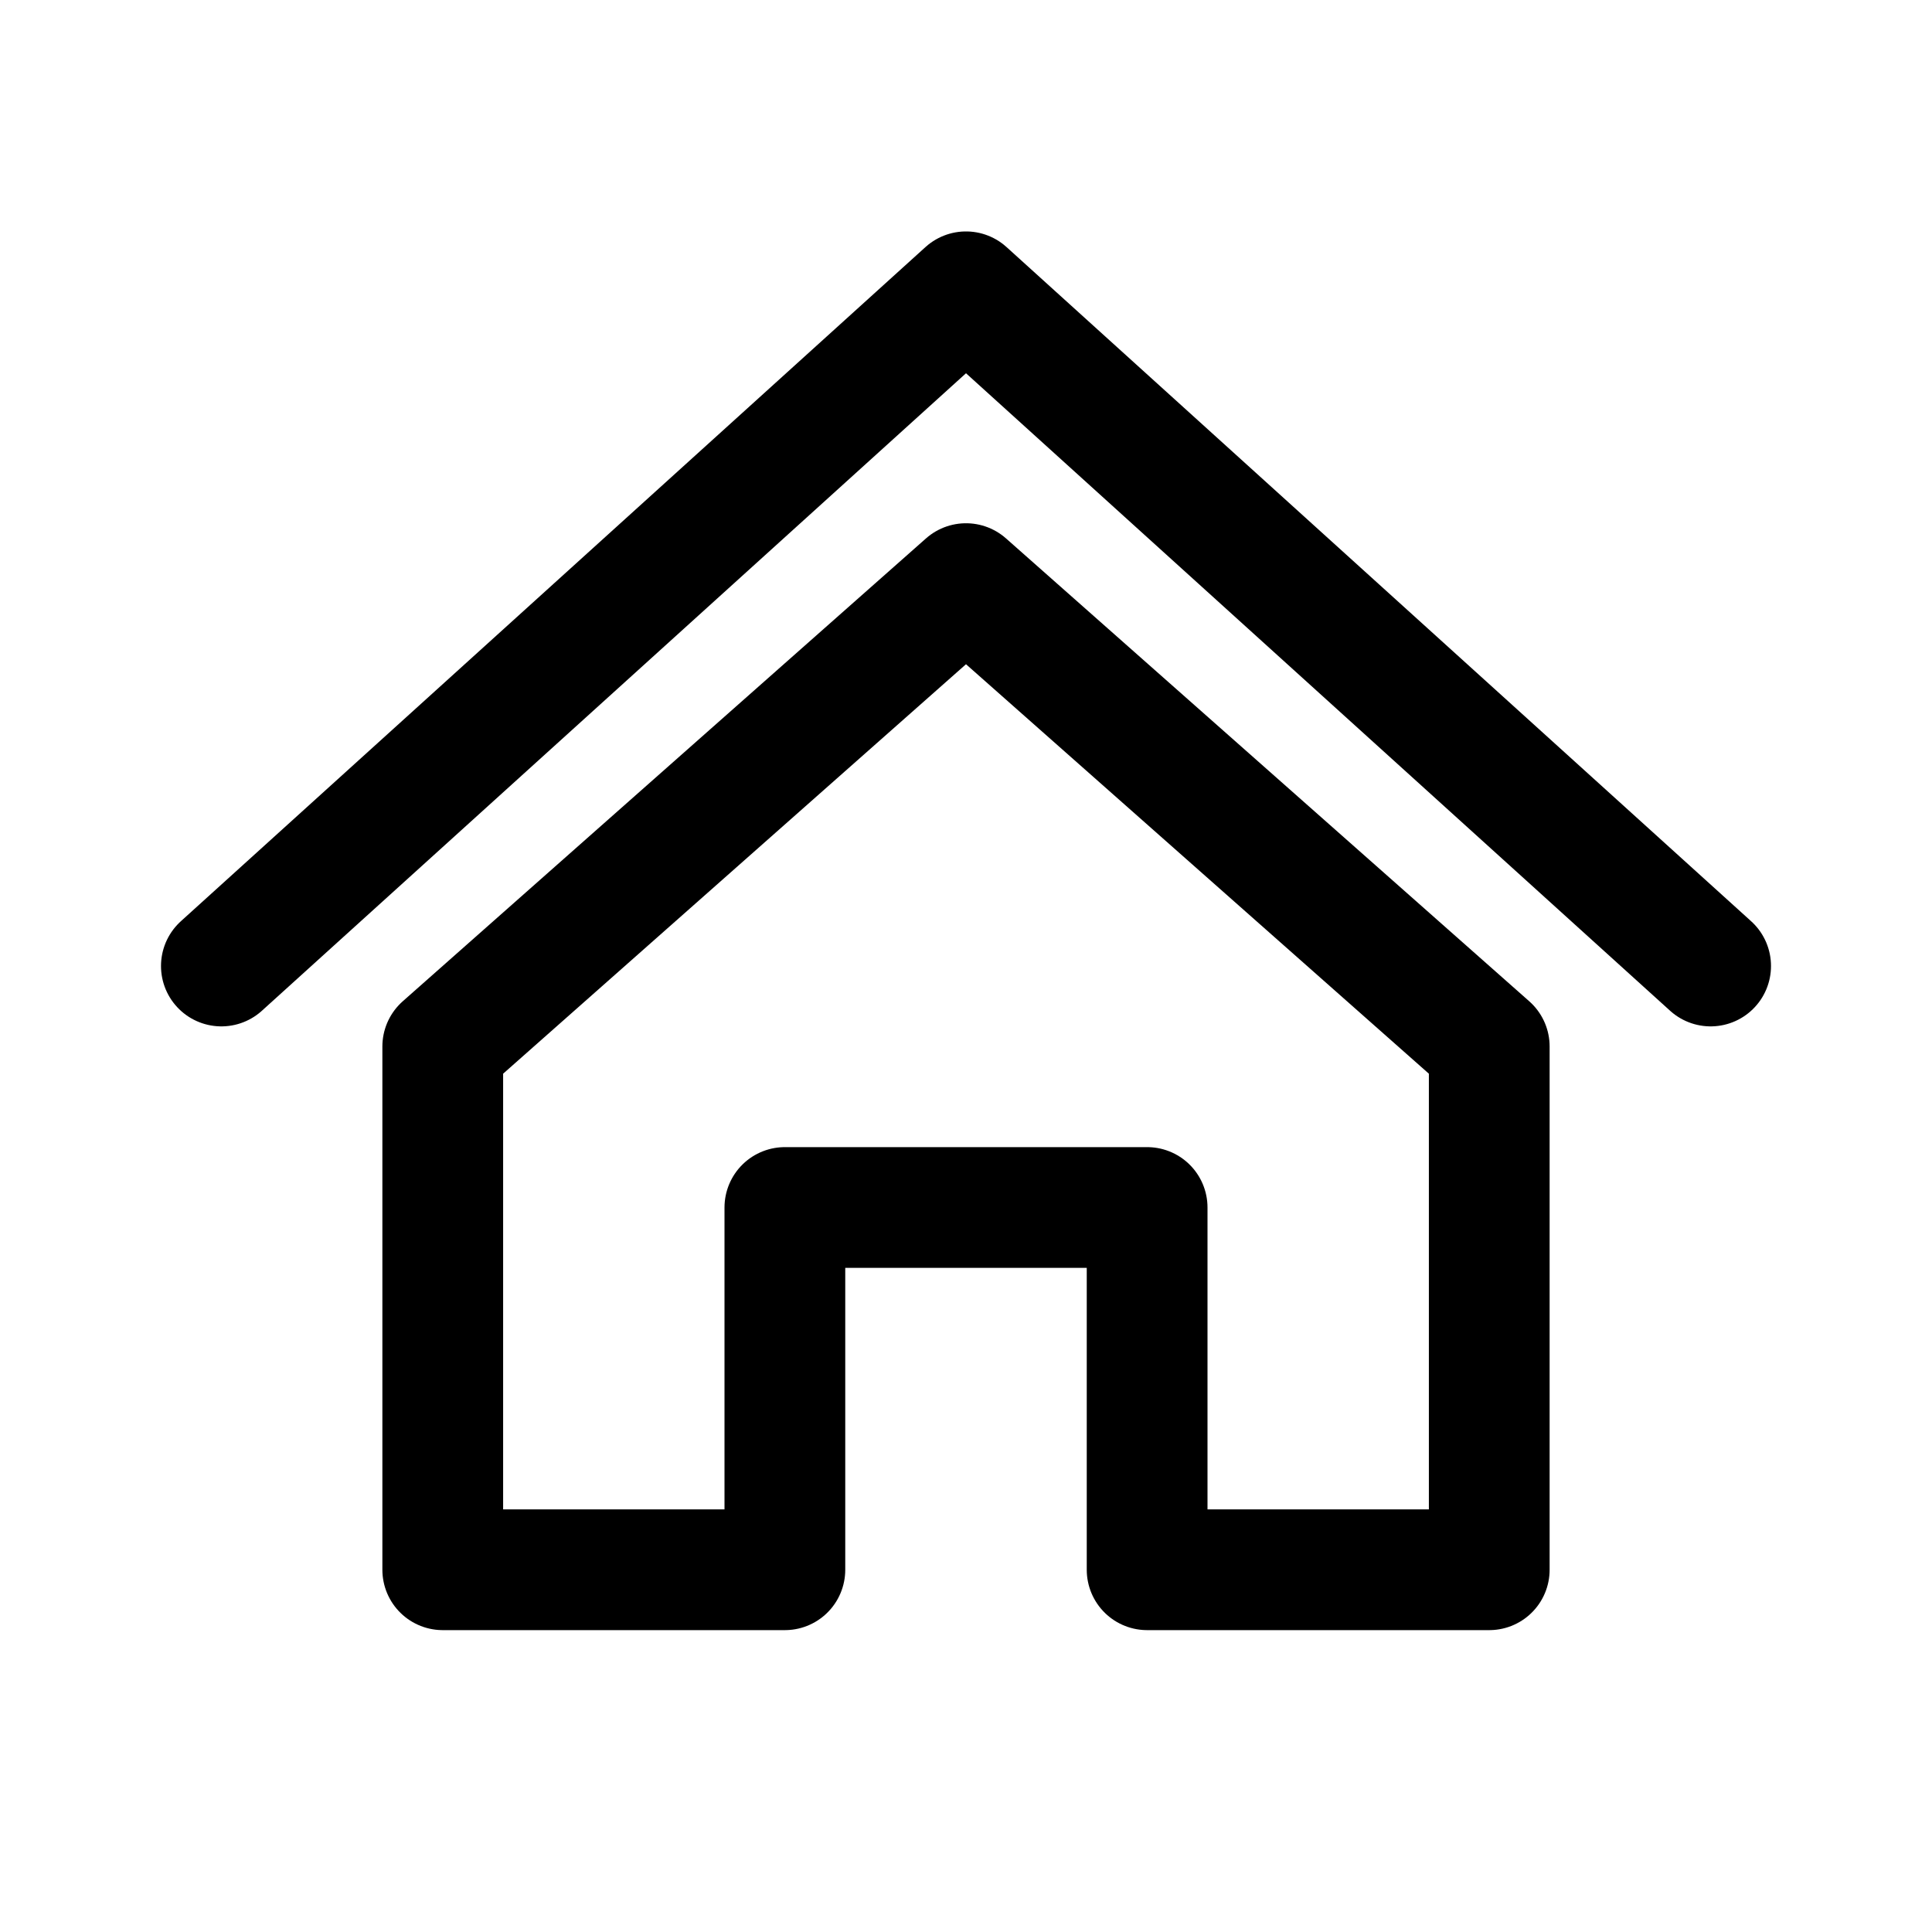 <svg xmlns="http://www.w3.org/2000/svg" width="192" height="192" fill="none" viewBox="0 0 192 192">
  <path stroke="#000" stroke-linecap="round" stroke-linejoin="round" stroke-width="12" d="m22 96 74-67 74 67m-126 8 52-46 52 46v52h-34v-36H78v36H44v-52Z"/>
</svg>
